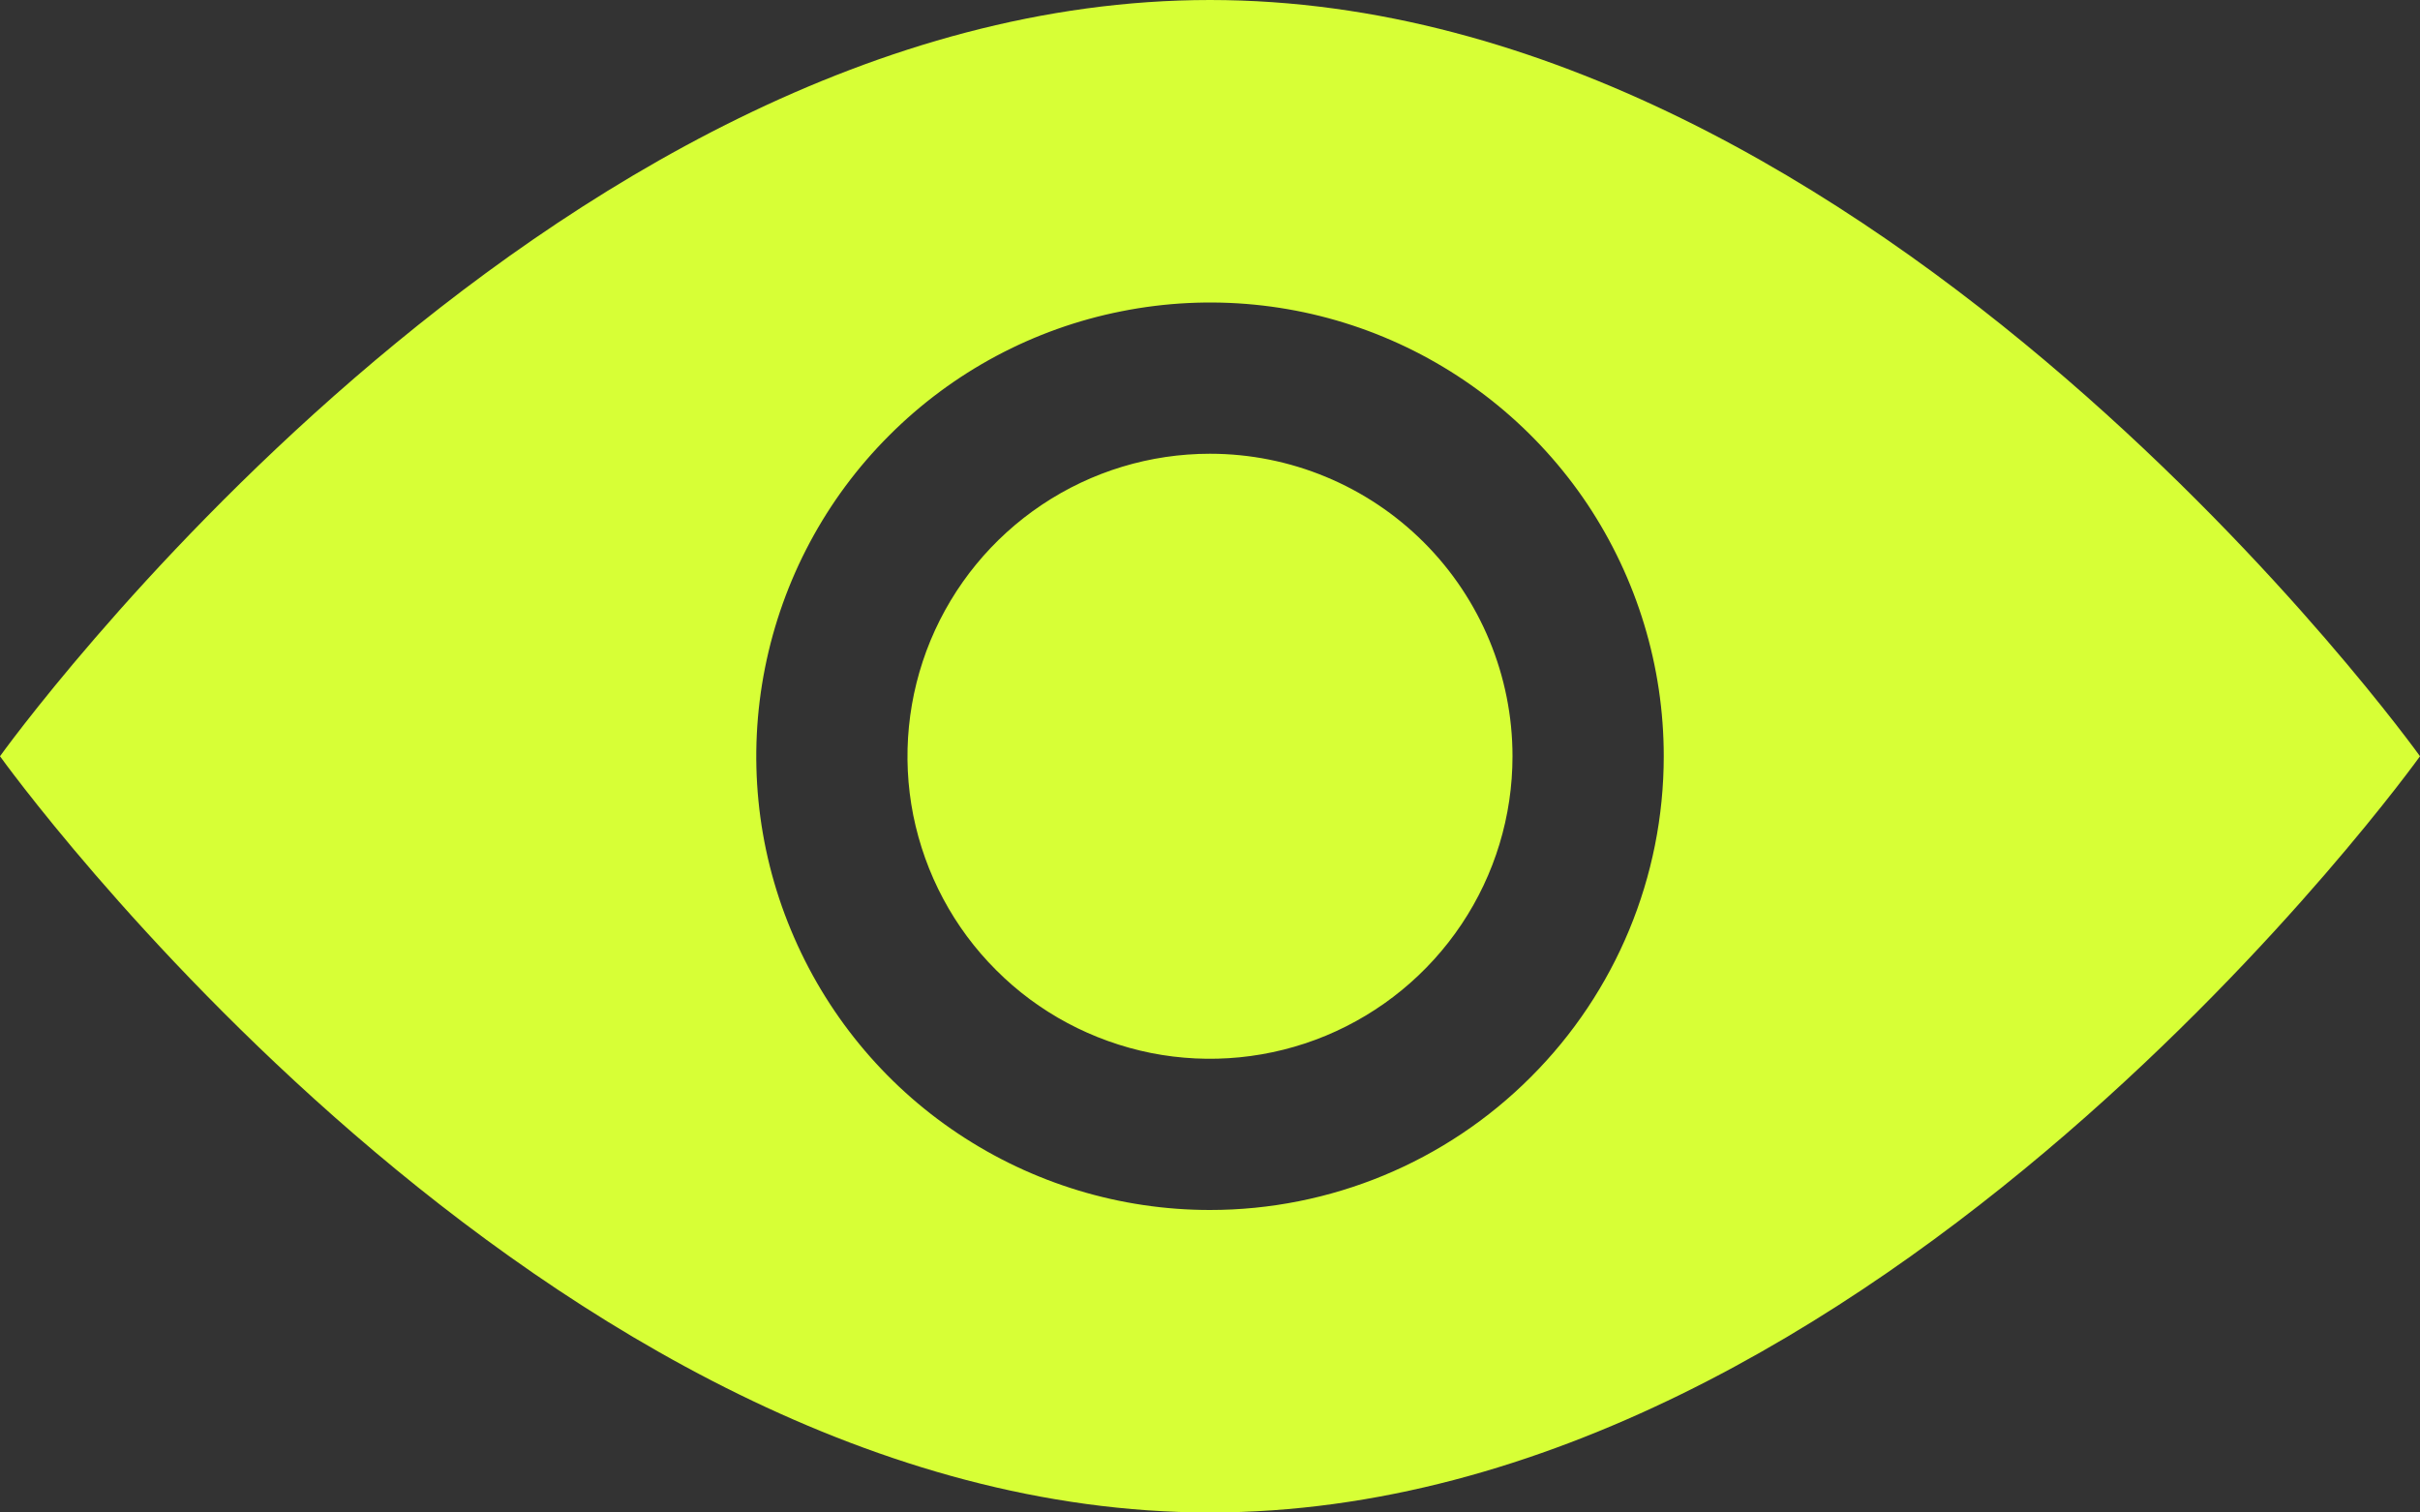 <svg width="16" height="10" viewBox="0 0 16 10" fill="none" xmlns="http://www.w3.org/2000/svg">
<rect x="0" y="0" width="16" height="10" fill="#333333" stroke="none"/>
<path d="M8 0C3.581 0 0 5 0 5C0 5 3.581 10 8 10C12.418 10 16 5 16 5C16 5 12.418 0 8 0ZM8 8C7.407 8 6.827 7.824 6.333 7.494C5.84 7.165 5.456 6.696 5.229 6.148C5.001 5.6 4.942 4.997 5.058 4.415C5.174 3.833 5.459 3.298 5.879 2.879C6.298 2.459 6.833 2.173 7.415 2.058C7.997 1.942 8.6 2.001 9.148 2.228C9.696 2.455 10.165 2.84 10.495 3.333C10.824 3.827 11 4.407 11 5C11 5.796 10.684 6.559 10.121 7.121C9.559 7.684 8.796 8 8 8ZM8 3C7.604 3 7.218 3.117 6.889 3.337C6.56 3.557 6.304 3.869 6.152 4.235C6.001 4.6 5.961 5.002 6.038 5.39C6.116 5.778 6.306 6.135 6.586 6.414C6.865 6.694 7.222 6.884 7.61 6.962C7.998 7.039 8.4 6.999 8.765 6.848C9.131 6.696 9.443 6.44 9.663 6.111C9.883 5.782 10 5.396 10 5C10 4.47 9.789 3.961 9.414 3.586C9.039 3.211 8.53 3 8 3Z" fill="#D7FF36"/>
</svg>
